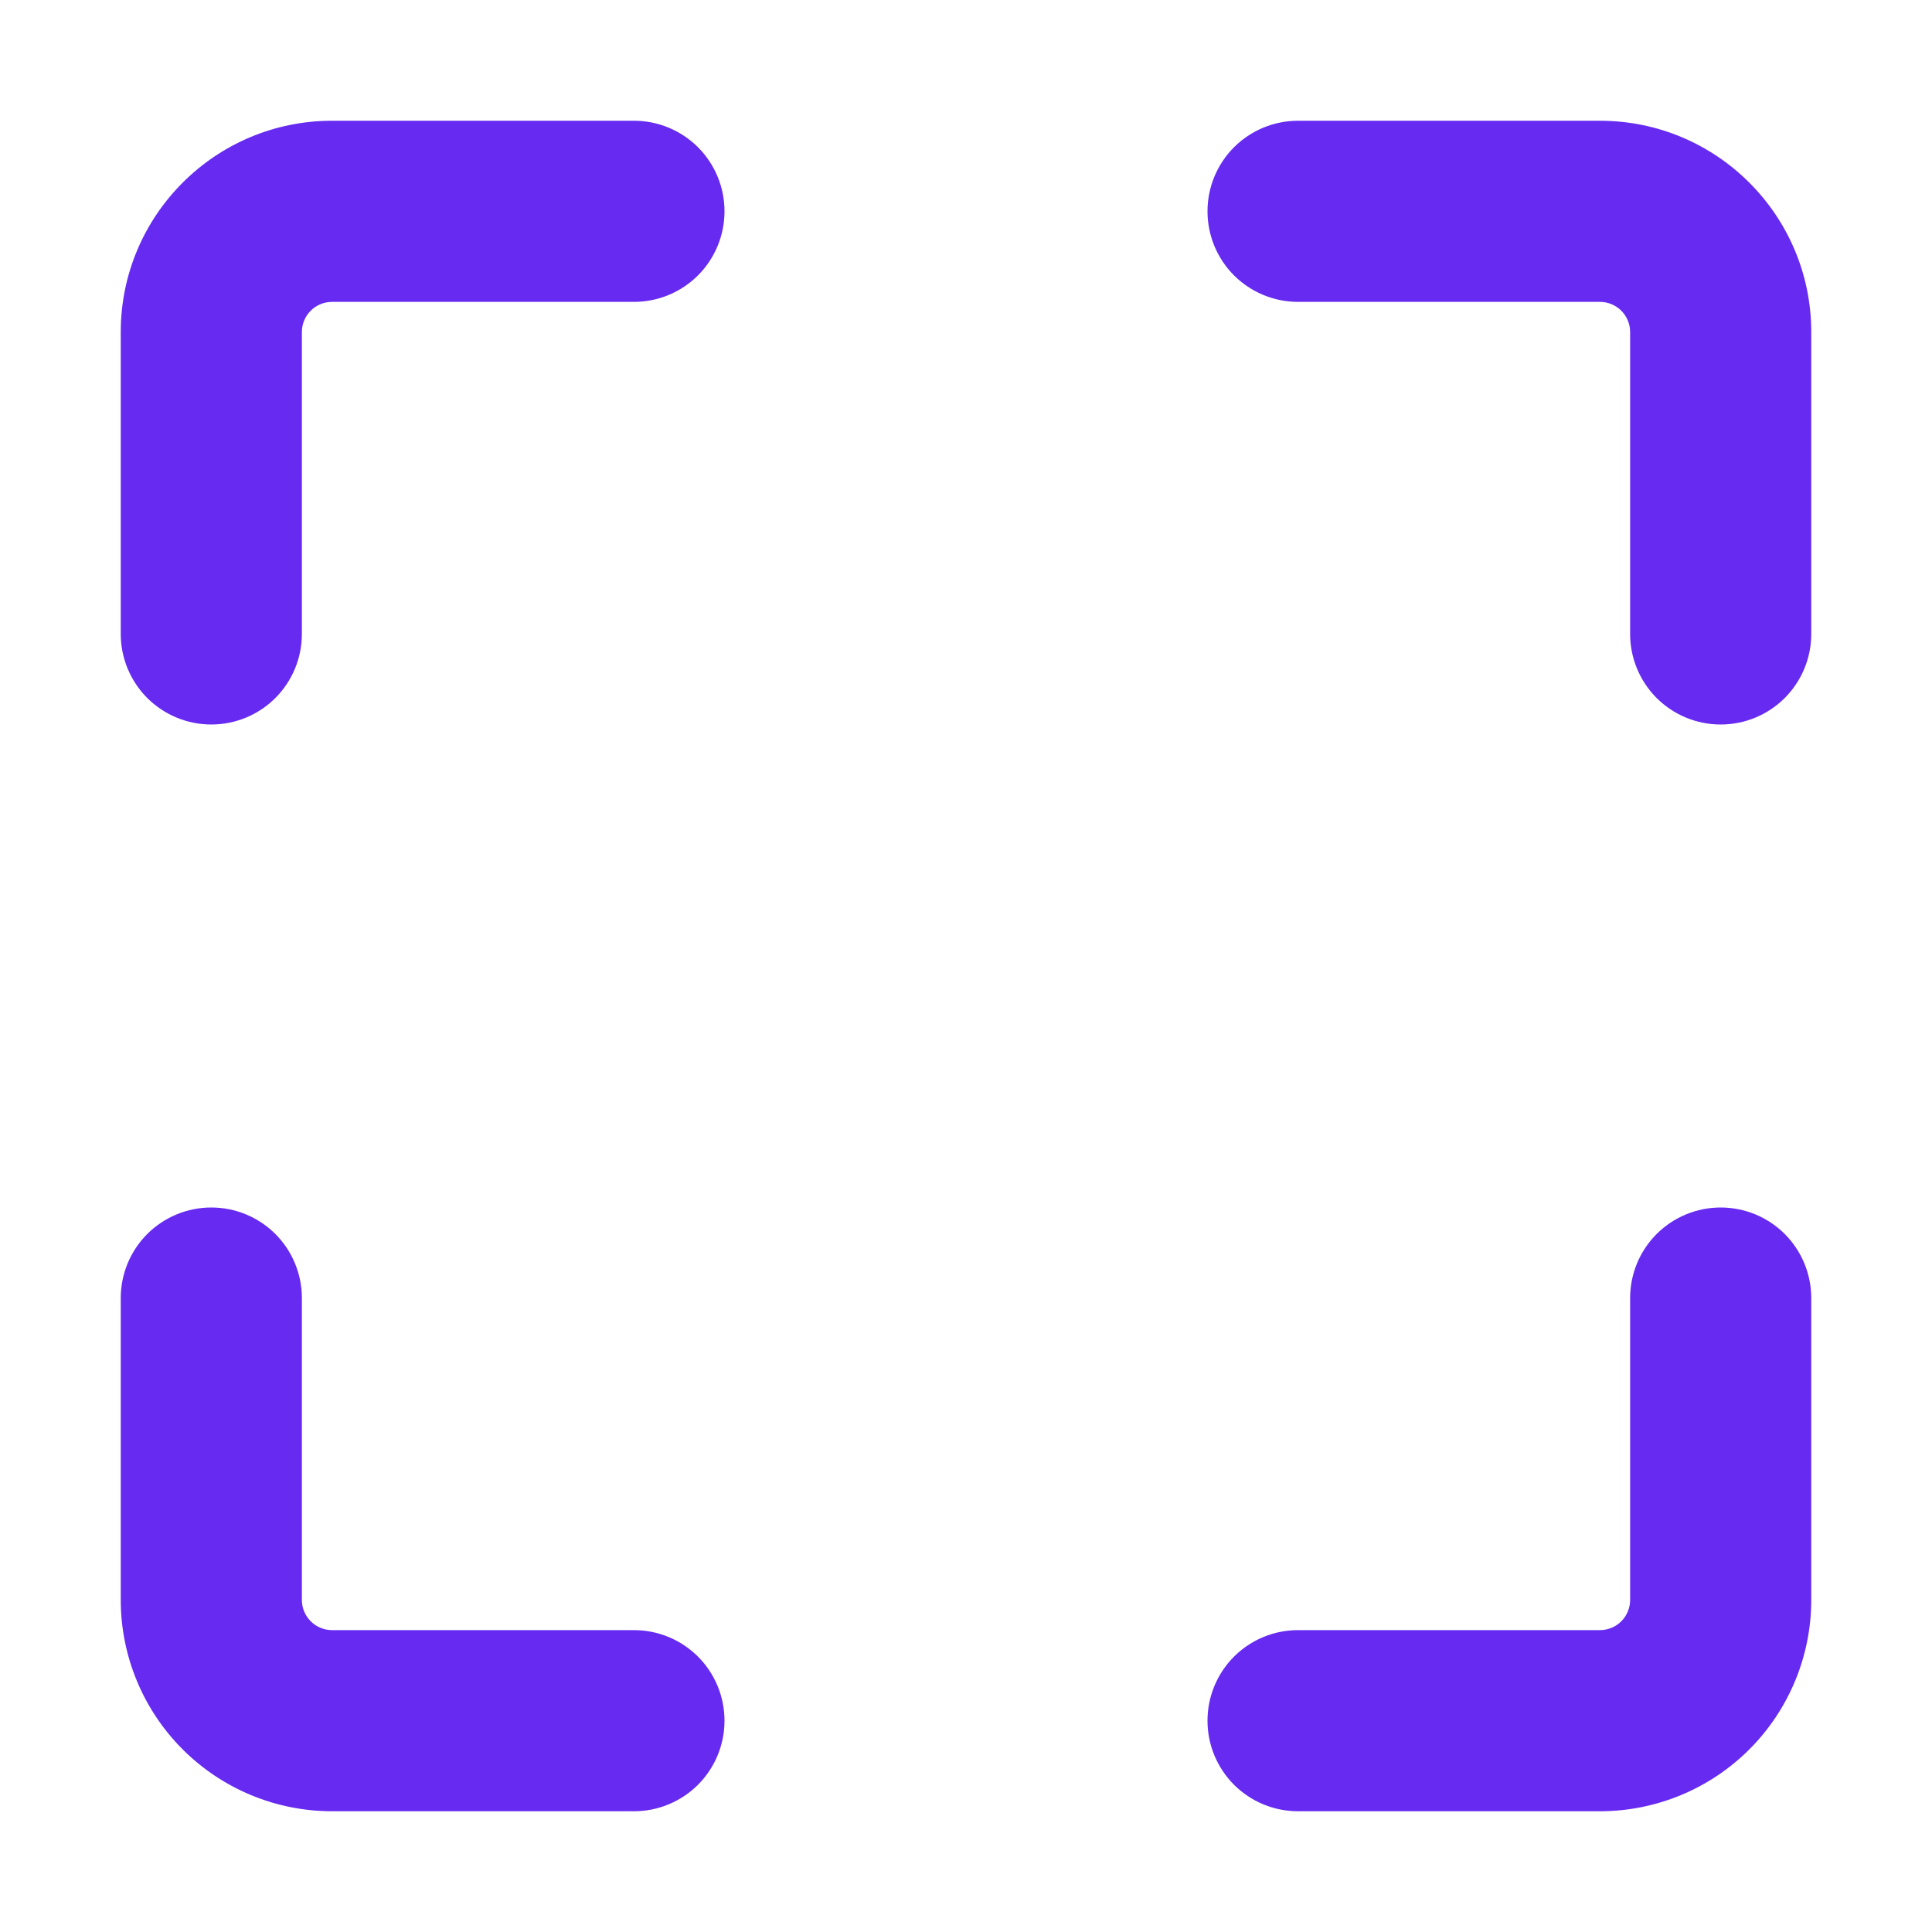 <svg width="28" height="28" viewBox="0 0 28 28" fill="none" xmlns="http://www.w3.org/2000/svg">
<path d="M3.062 17.5C3.411 17.5 3.744 17.638 3.991 17.884C4.237 18.131 4.375 18.464 4.375 18.812V23.188C4.375 23.429 4.571 23.625 4.812 23.625H9.188C9.536 23.625 9.869 23.763 10.116 24.009C10.362 24.256 10.5 24.589 10.5 24.938C10.5 25.286 10.362 25.619 10.116 25.866C9.869 26.112 9.536 26.25 9.188 26.25H4.812C4 26.25 3.221 25.927 2.647 25.353C2.073 24.779 1.75 24 1.75 23.188V18.812C1.75 18.464 1.888 18.131 2.134 17.884C2.381 17.638 2.714 17.5 3.062 17.5ZM24.938 17.5C25.286 17.5 25.619 17.638 25.866 17.884C26.112 18.131 26.25 18.464 26.25 18.812V23.188C26.25 24 25.927 24.779 25.353 25.353C24.779 25.927 24 26.25 23.188 26.25H18.812C18.464 26.25 18.131 26.112 17.884 25.866C17.638 25.619 17.5 25.286 17.5 24.938C17.5 24.589 17.638 24.256 17.884 24.009C18.131 23.763 18.464 23.625 18.812 23.625H23.188C23.303 23.625 23.415 23.579 23.497 23.497C23.579 23.415 23.625 23.303 23.625 23.188V18.812C23.625 18.464 23.763 18.131 24.009 17.884C24.256 17.638 24.589 17.5 24.938 17.5ZM4.812 4.375C4.696 4.375 4.585 4.421 4.503 4.503C4.421 4.585 4.375 4.696 4.375 4.812V9.188C4.375 9.536 4.237 9.869 3.991 10.116C3.744 10.362 3.411 10.5 3.062 10.5C2.714 10.5 2.381 10.362 2.134 10.116C1.888 9.869 1.75 9.536 1.75 9.188V4.812C1.75 3.122 3.122 1.75 4.812 1.75H9.188C9.536 1.75 9.869 1.888 10.116 2.134C10.362 2.381 10.5 2.714 10.5 3.062C10.5 3.411 10.362 3.744 10.116 3.991C9.869 4.237 9.536 4.375 9.188 4.375H4.812ZM17.5 3.062C17.5 2.714 17.638 2.381 17.884 2.134C18.131 1.888 18.464 1.75 18.812 1.75H23.188C24.878 1.75 26.25 3.122 26.25 4.812V9.188C26.25 9.536 26.112 9.869 25.866 10.116C25.619 10.362 25.286 10.5 24.938 10.5C24.589 10.5 24.256 10.362 24.009 10.116C23.763 9.869 23.625 9.536 23.625 9.188V4.812C23.625 4.696 23.579 4.585 23.497 4.503C23.415 4.421 23.303 4.375 23.188 4.375H18.812C18.464 4.375 18.131 4.237 17.884 3.991C17.638 3.744 17.5 3.411 17.5 3.062Z" fill="#662AF1"/>
</svg>
